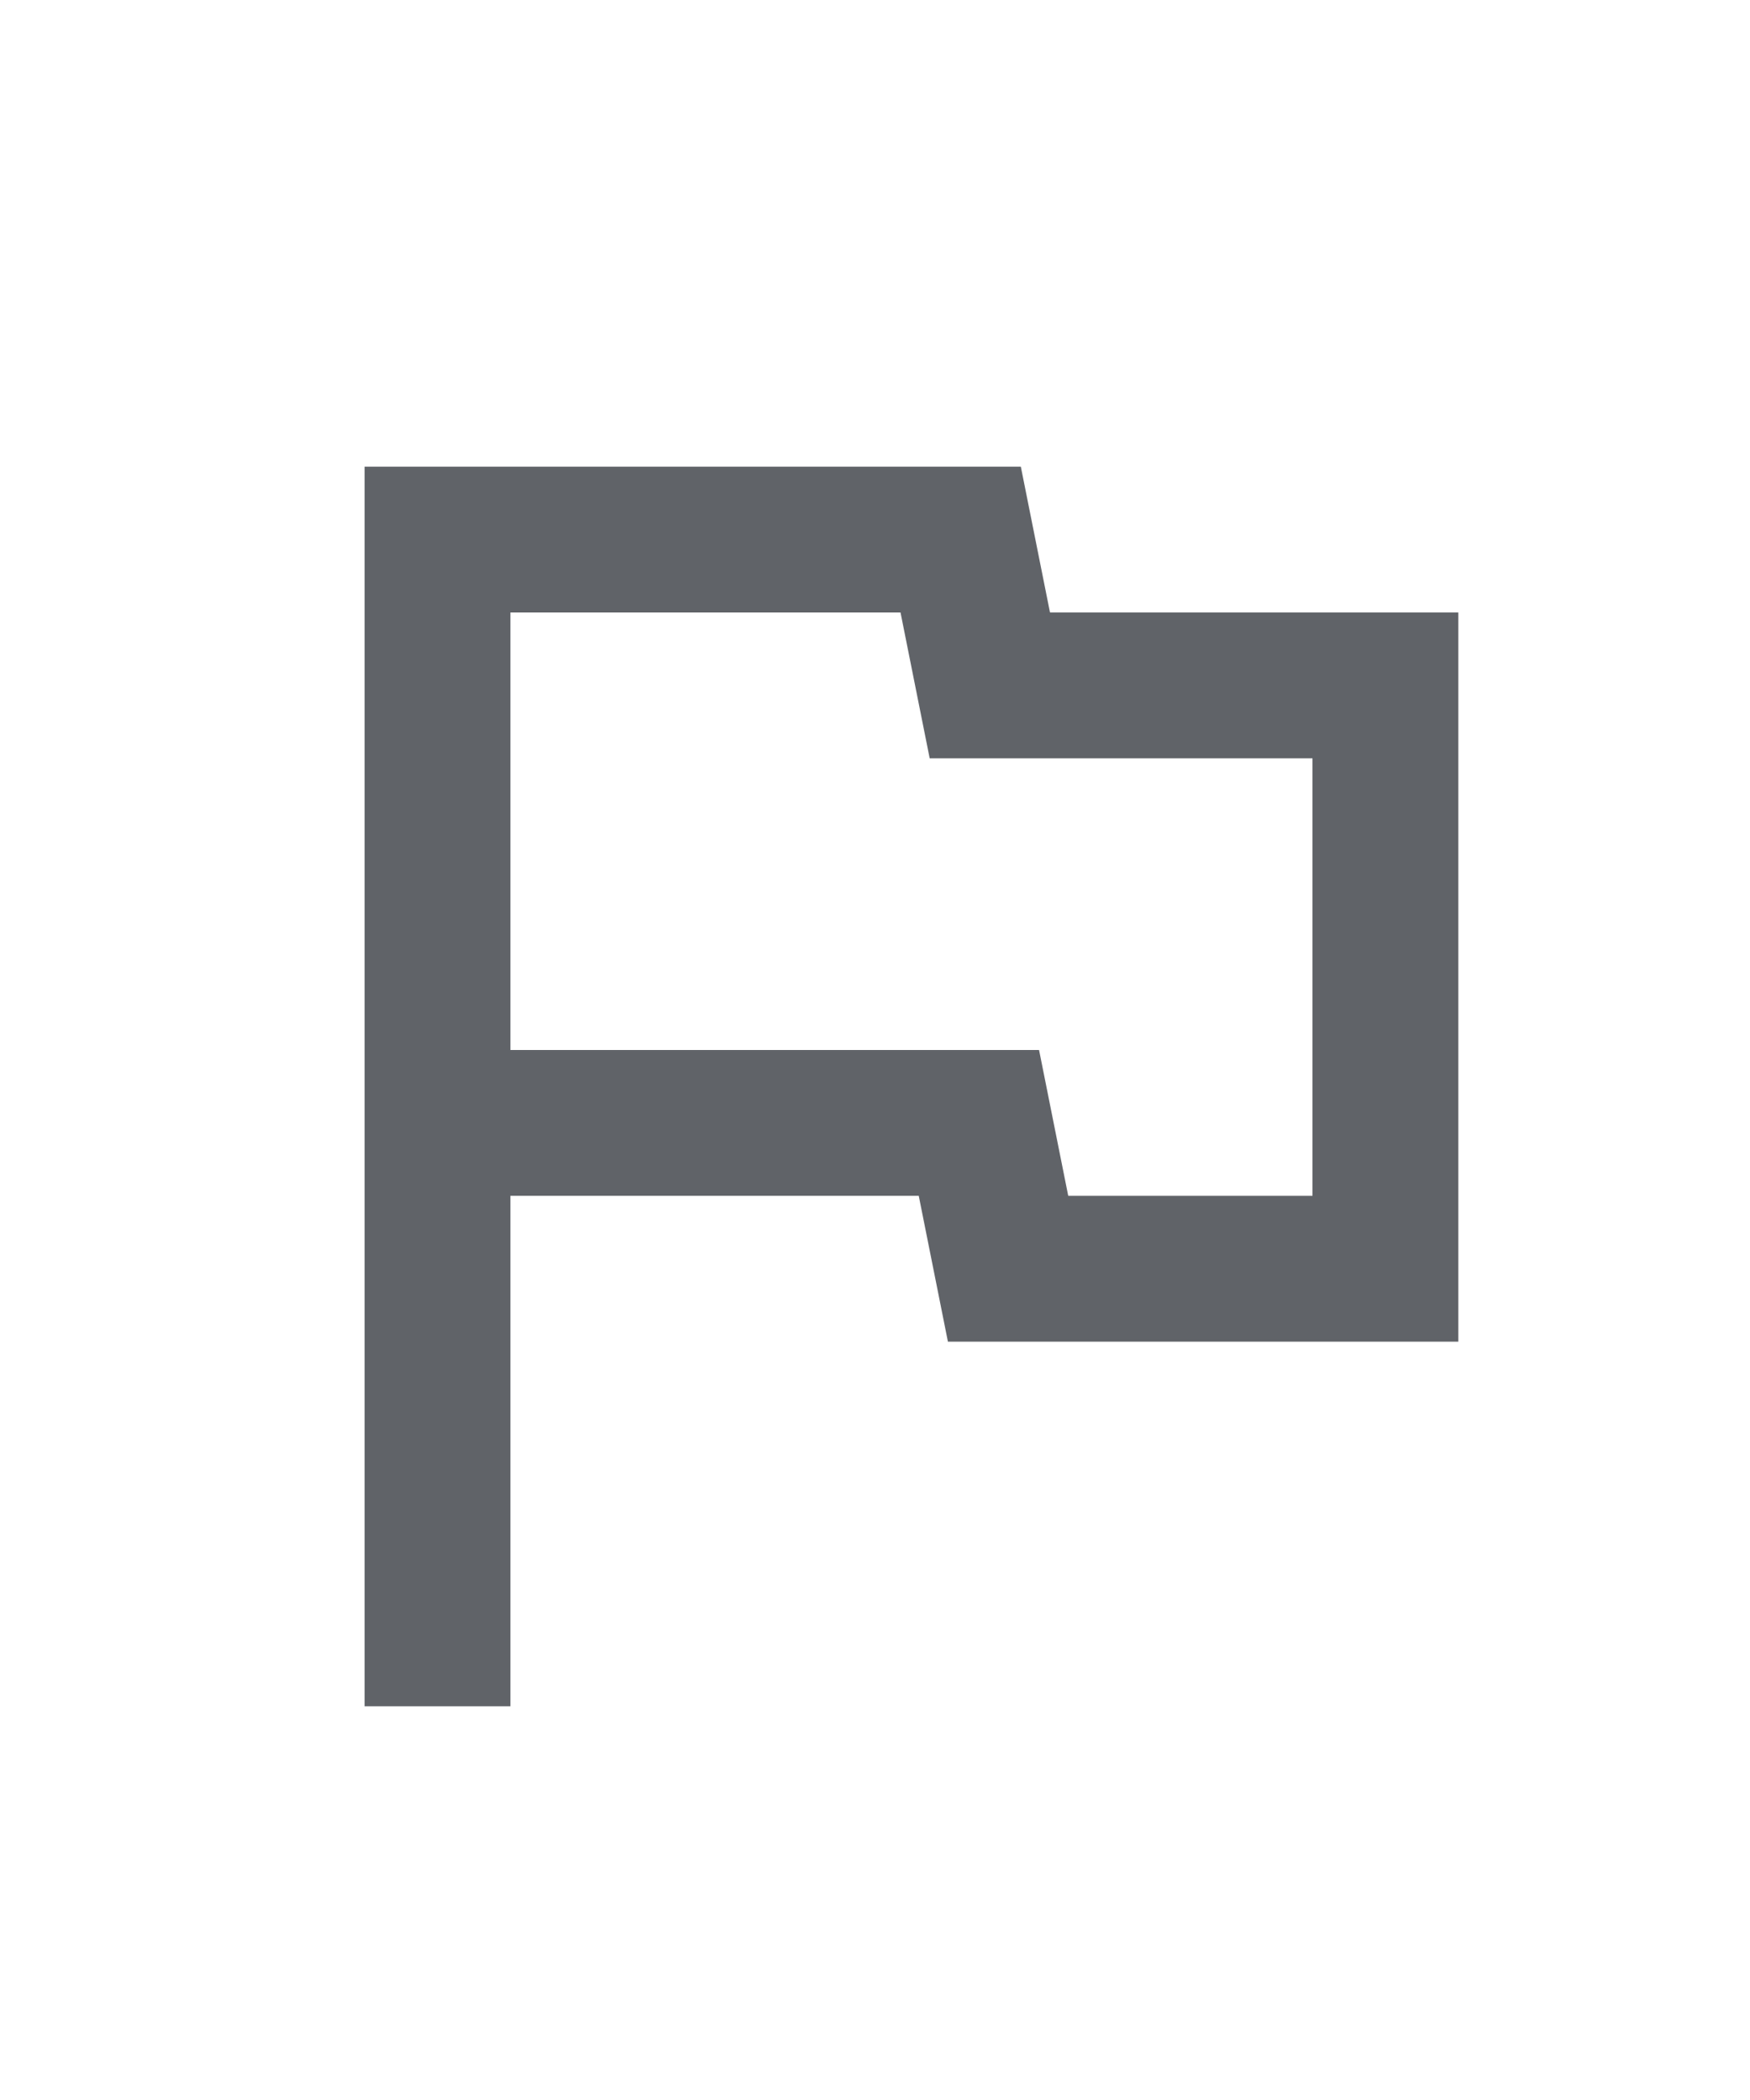 <svg xmlns="http://www.w3.org/2000/svg" height="24px" viewBox="0 -960 960 960" width="20px" fill="#606368"><path d="M200-120v-680h360l16 80h224v400H520l-16-80H280v280h-80Zm300-440Zm86 160h134v-240H510l-16-80H280v240h290l16 80Z"/></svg>